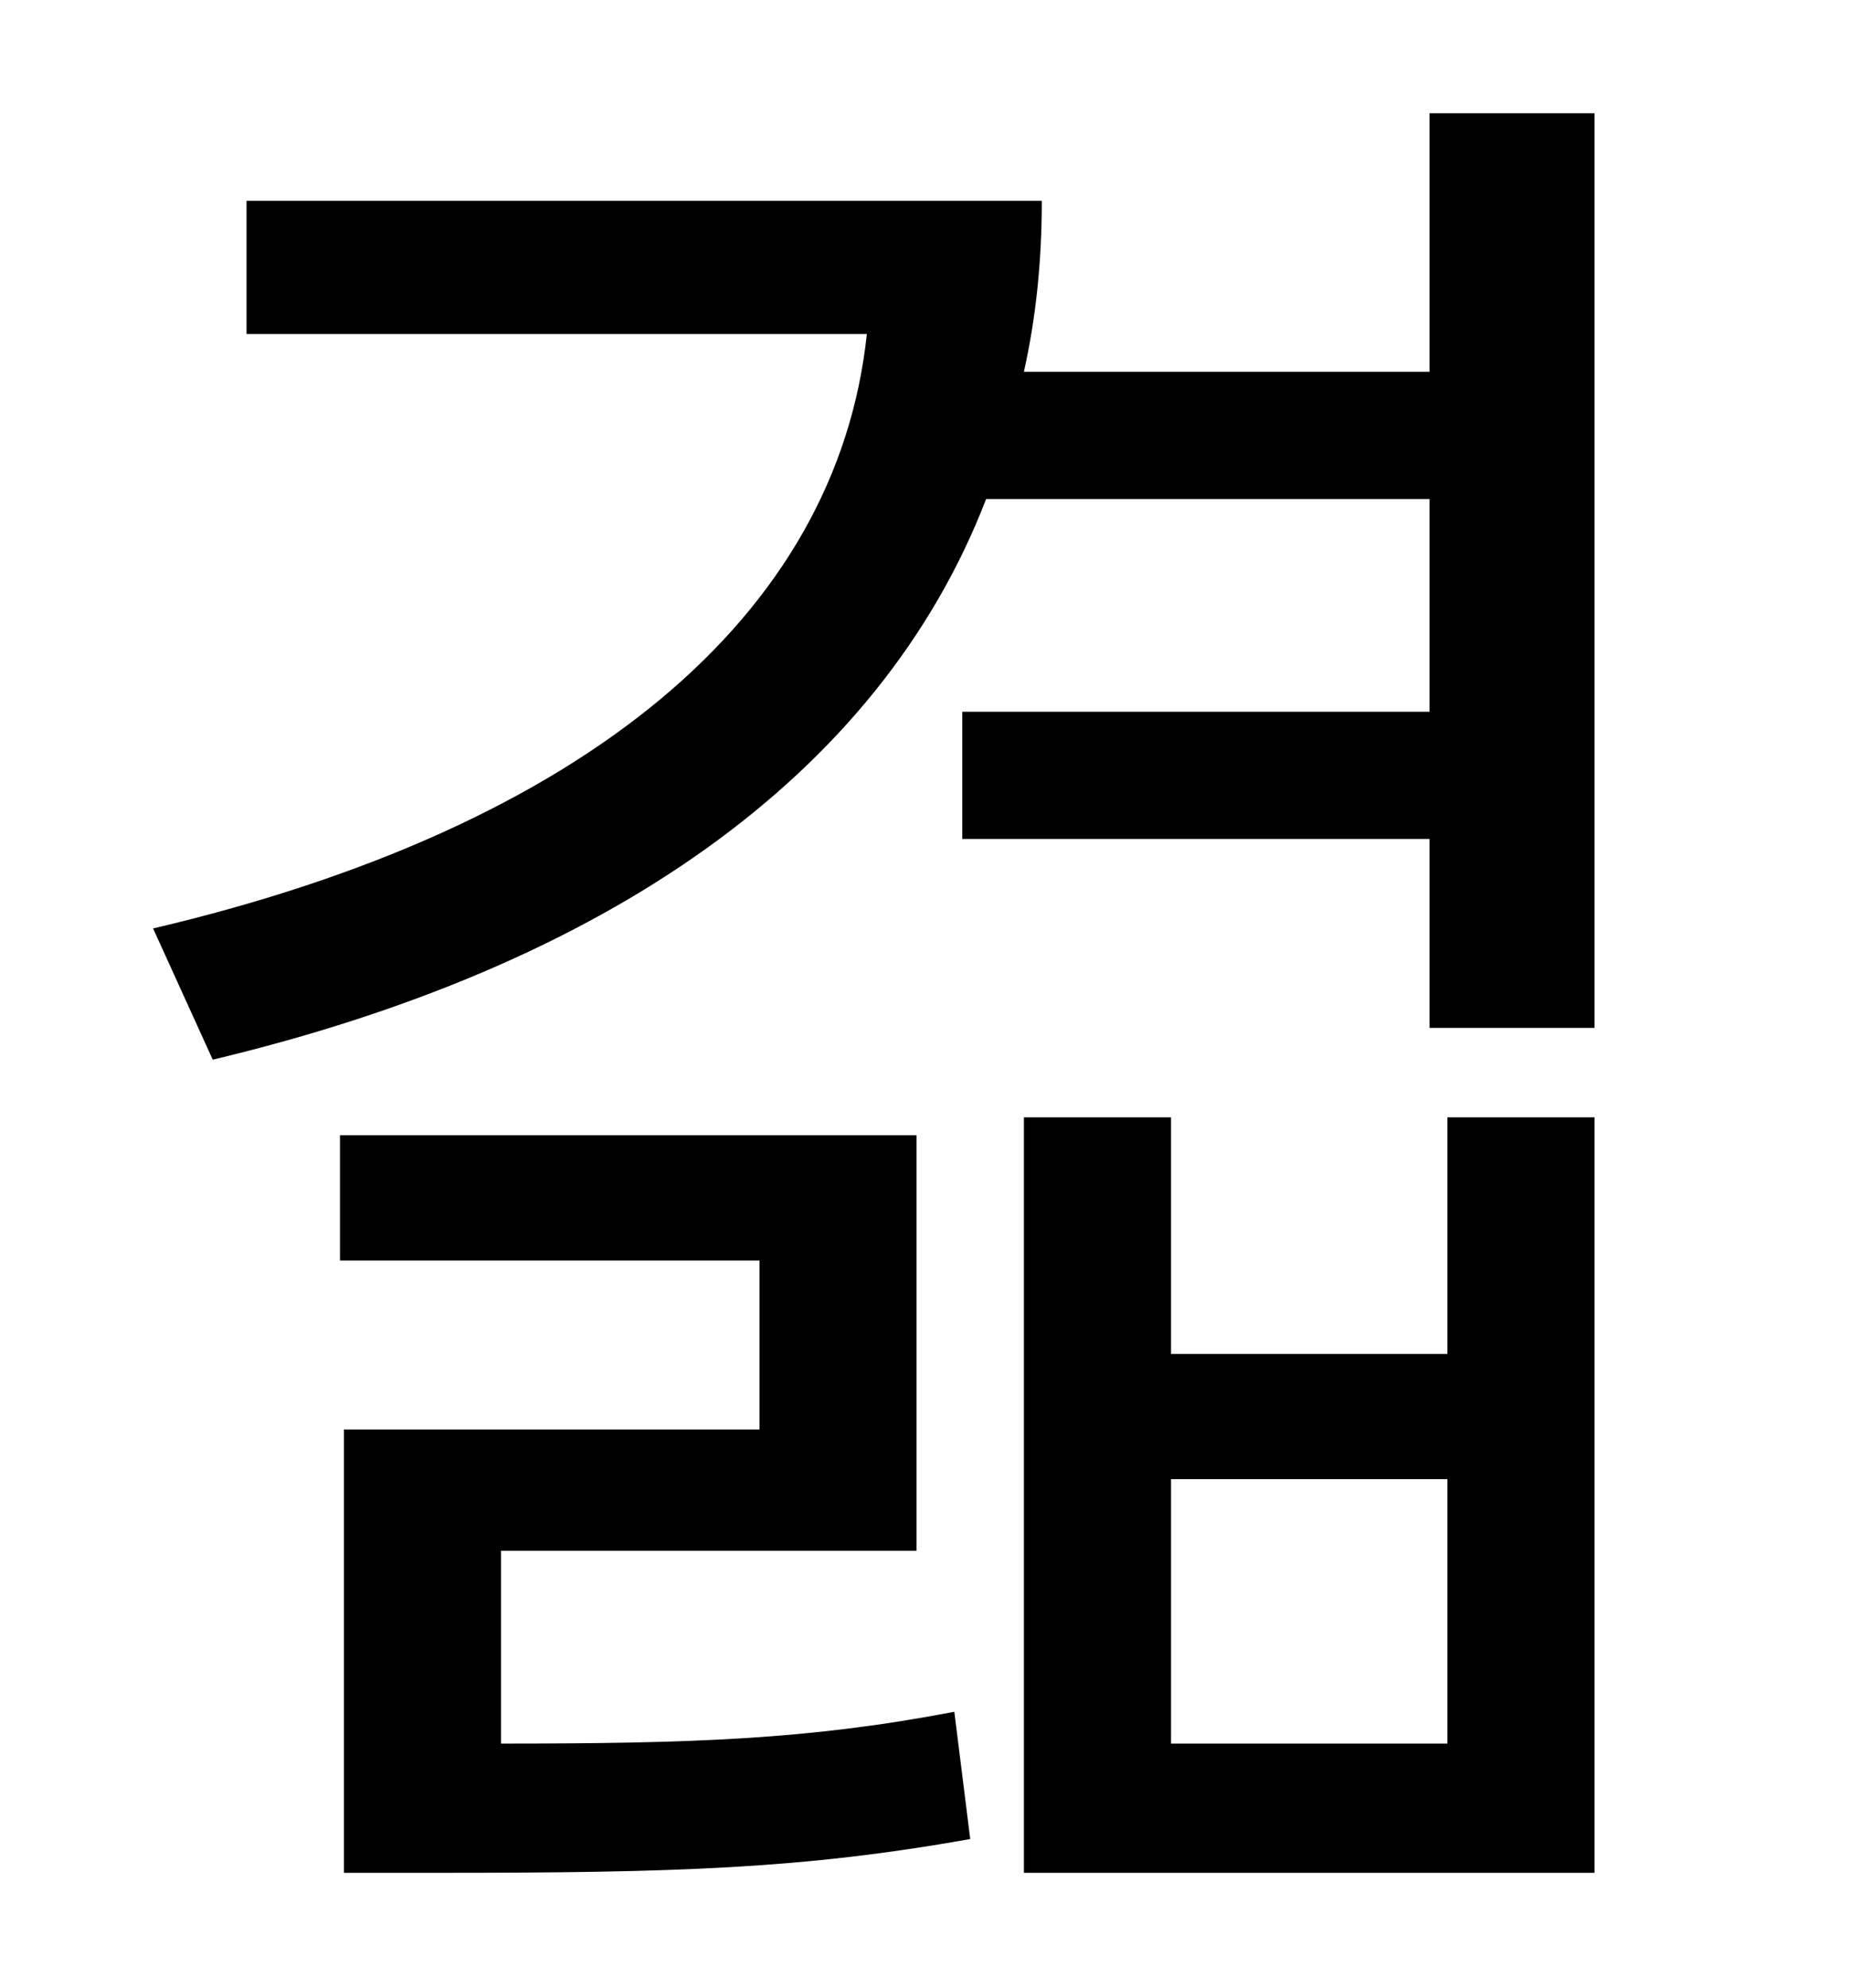 <?xml version="1.0" standalone="no"?>
<!DOCTYPE svg PUBLIC "-//W3C//DTD SVG 1.1//EN" "http://www.w3.org/Graphics/SVG/1.1/DTD/svg11.dtd" >
<svg xmlns="http://www.w3.org/2000/svg" xmlns:xlink="http://www.w3.org/1999/xlink" version="1.1" viewBox="-10 0 930 1000">
   <path fill="currentColor"
d="M242 780v97c96 0 155 -2 228 -16l8 64c-84 15 -148 17 -267 17h-48v-223h209v-85h-211v-63h290v209h-209zM718 877v-133h-139v133h139zM718 681v-119h74v380h-287v-380h74v119h139zM709 57h83v460h-83v-95h-235v-64h235v-107h-223c-54 140 -192 235 -389 282l-30 -66
c217 -51 344 -157 359 -299h-312v-67h400c0 31 -3 59 -9 86h204v-130z" />
</svg>
